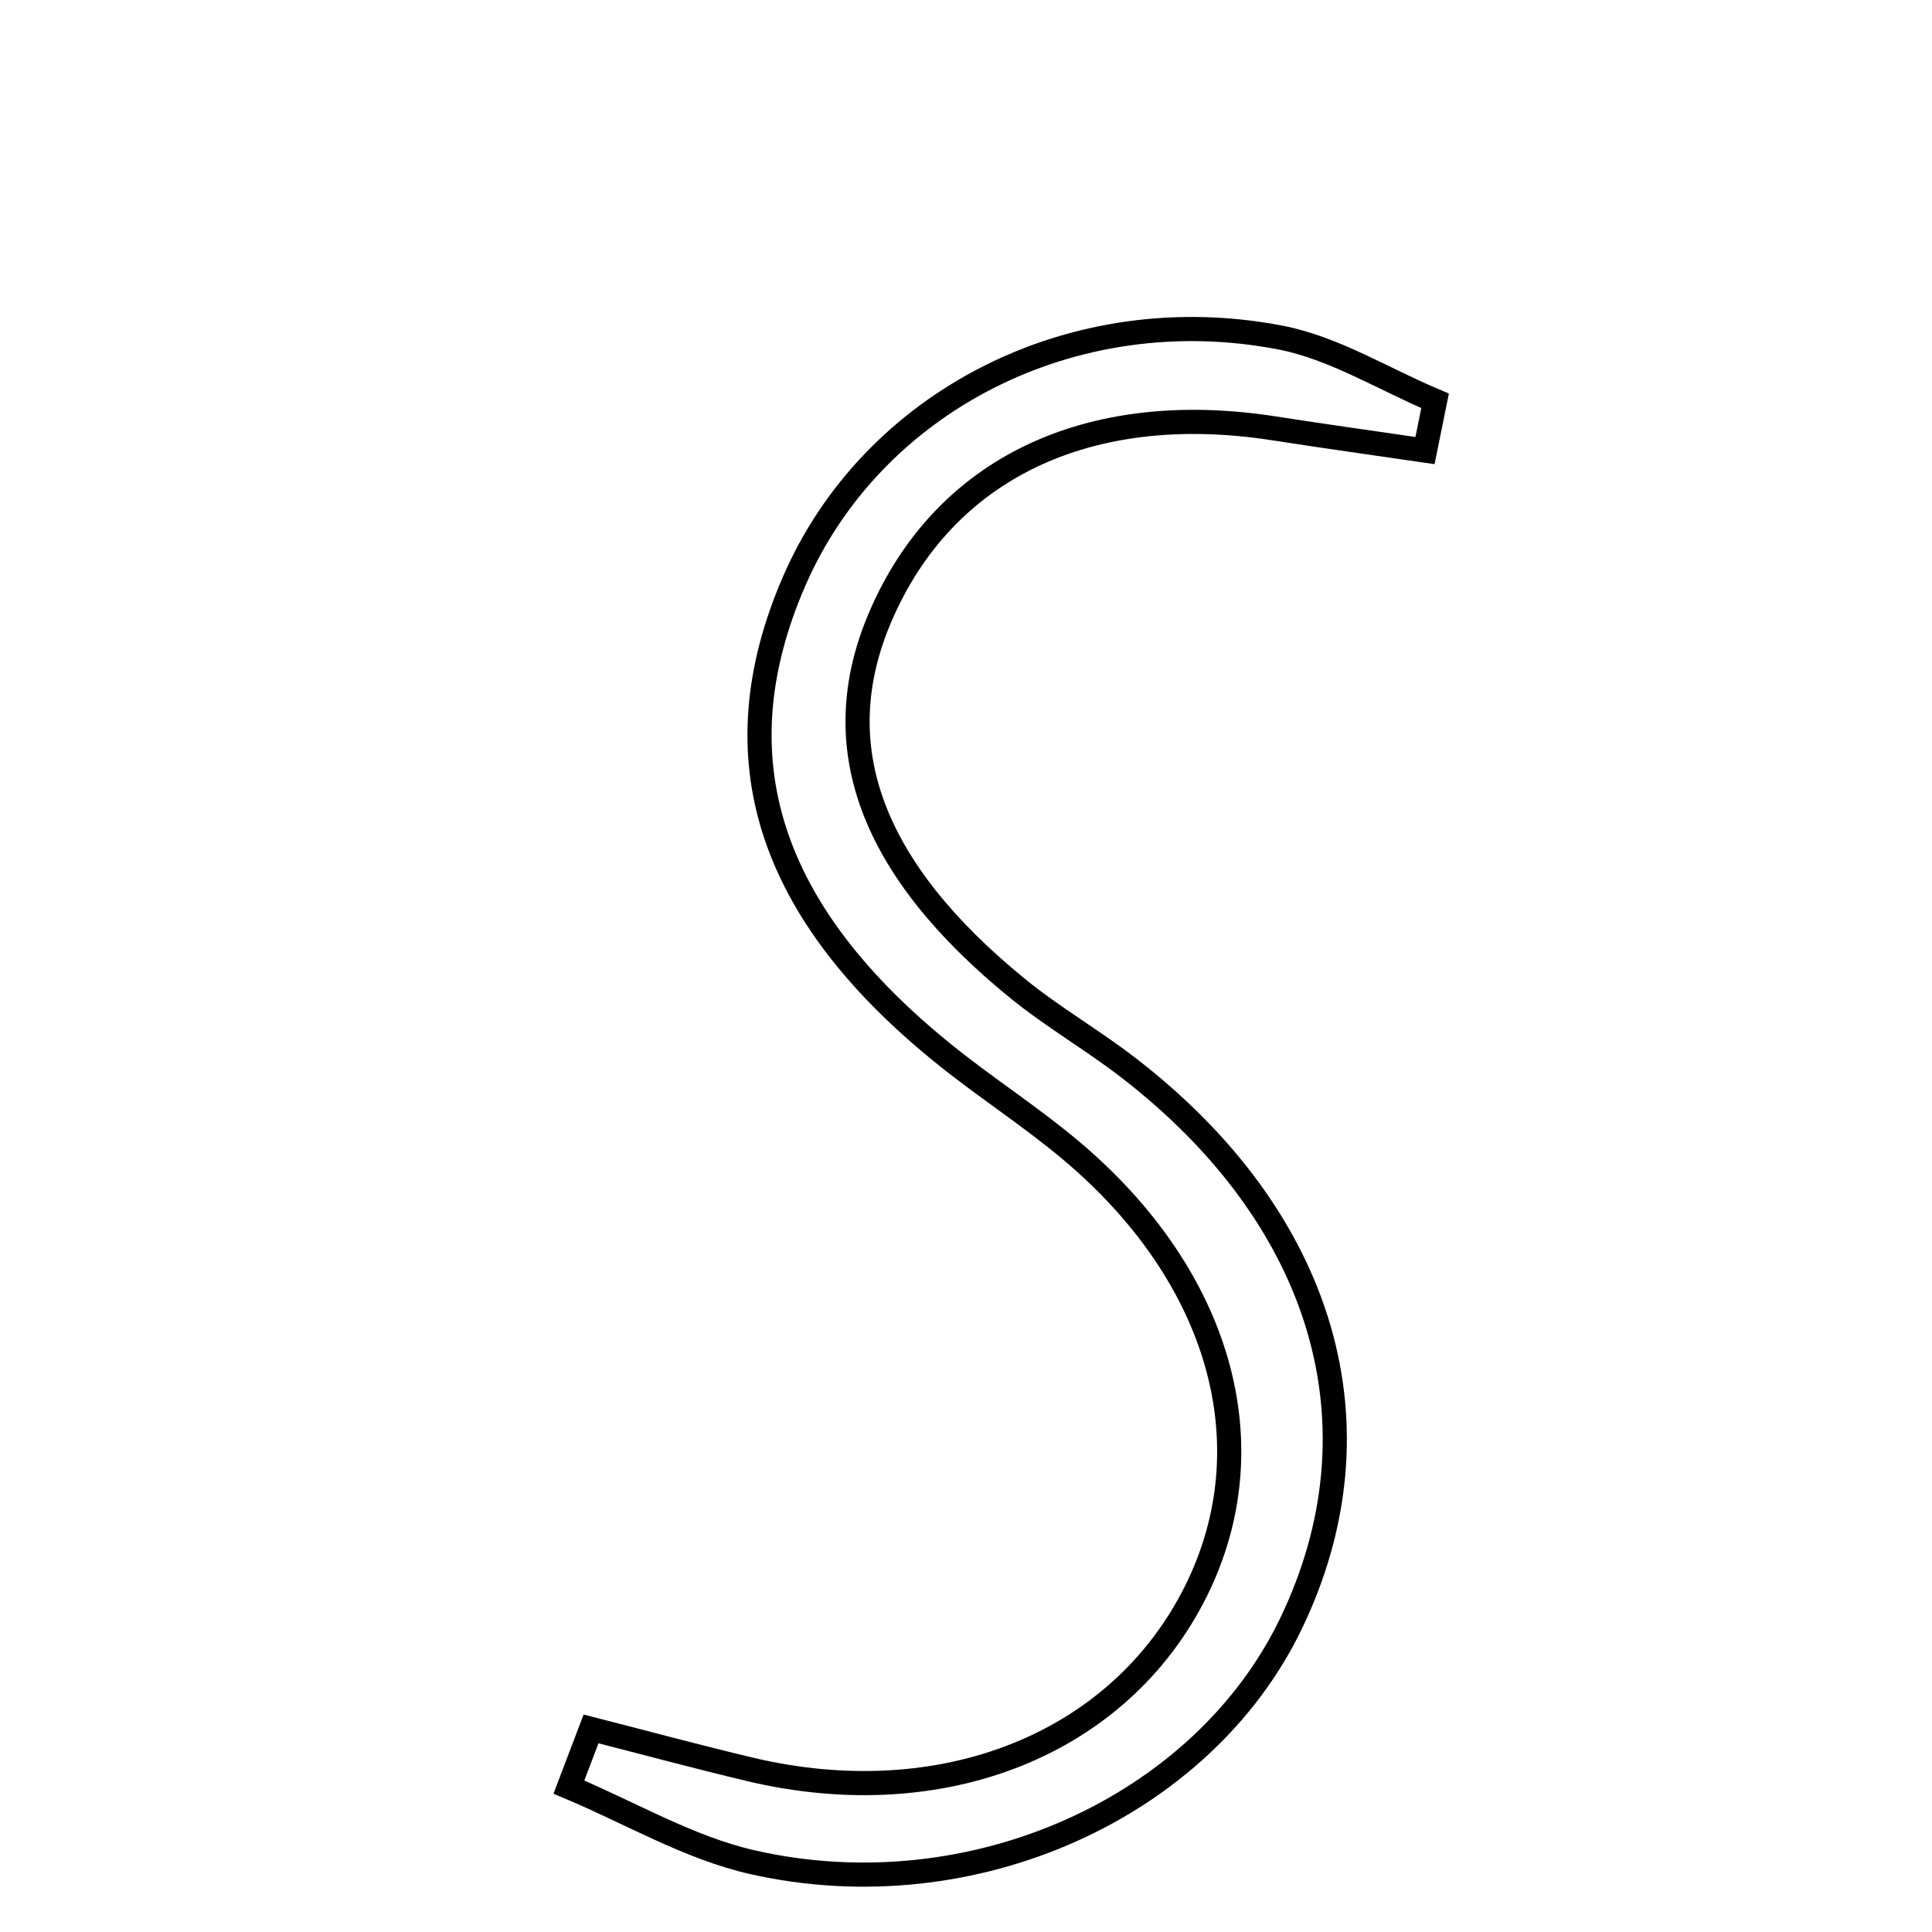 <svg xmlns="http://www.w3.org/2000/svg" viewBox="0.0 0.0 24.0 24.0" height="200px" width="200px"><path fill="none" stroke="black" stroke-width=".3" stroke-opacity="1.0"  filling="0" d="M15.904 4.193 C16.57 4.321 17.187 4.71 17.827 4.979 C17.785 5.185 17.744 5.391 17.702 5.597 C17.076 5.505 16.45 5.419 15.825 5.321 C13.514 4.962 11.719 5.823 10.932 7.671 C10.253 9.264 10.81 10.788 12.642 12.28 C13.077 12.634 13.569 12.918 14.014 13.261 C16.459 15.145 17.212 17.727 16.038 20.167 C14.941 22.447 12.086 23.752 9.351 23.134 C8.559 22.955 7.827 22.518 7.067 22.2 C7.158 21.959 7.25 21.718 7.342 21.477 C7.999 21.645 8.654 21.822 9.313 21.979 C11.71 22.549 13.911 21.667 14.857 19.764 C15.753 17.963 15.169 15.865 13.312 14.298 C12.812 13.876 12.256 13.519 11.745 13.108 C9.532 11.331 8.919 9.404 9.863 7.225 C10.832 4.987 13.331 3.697 15.904 4.193"></path></svg>